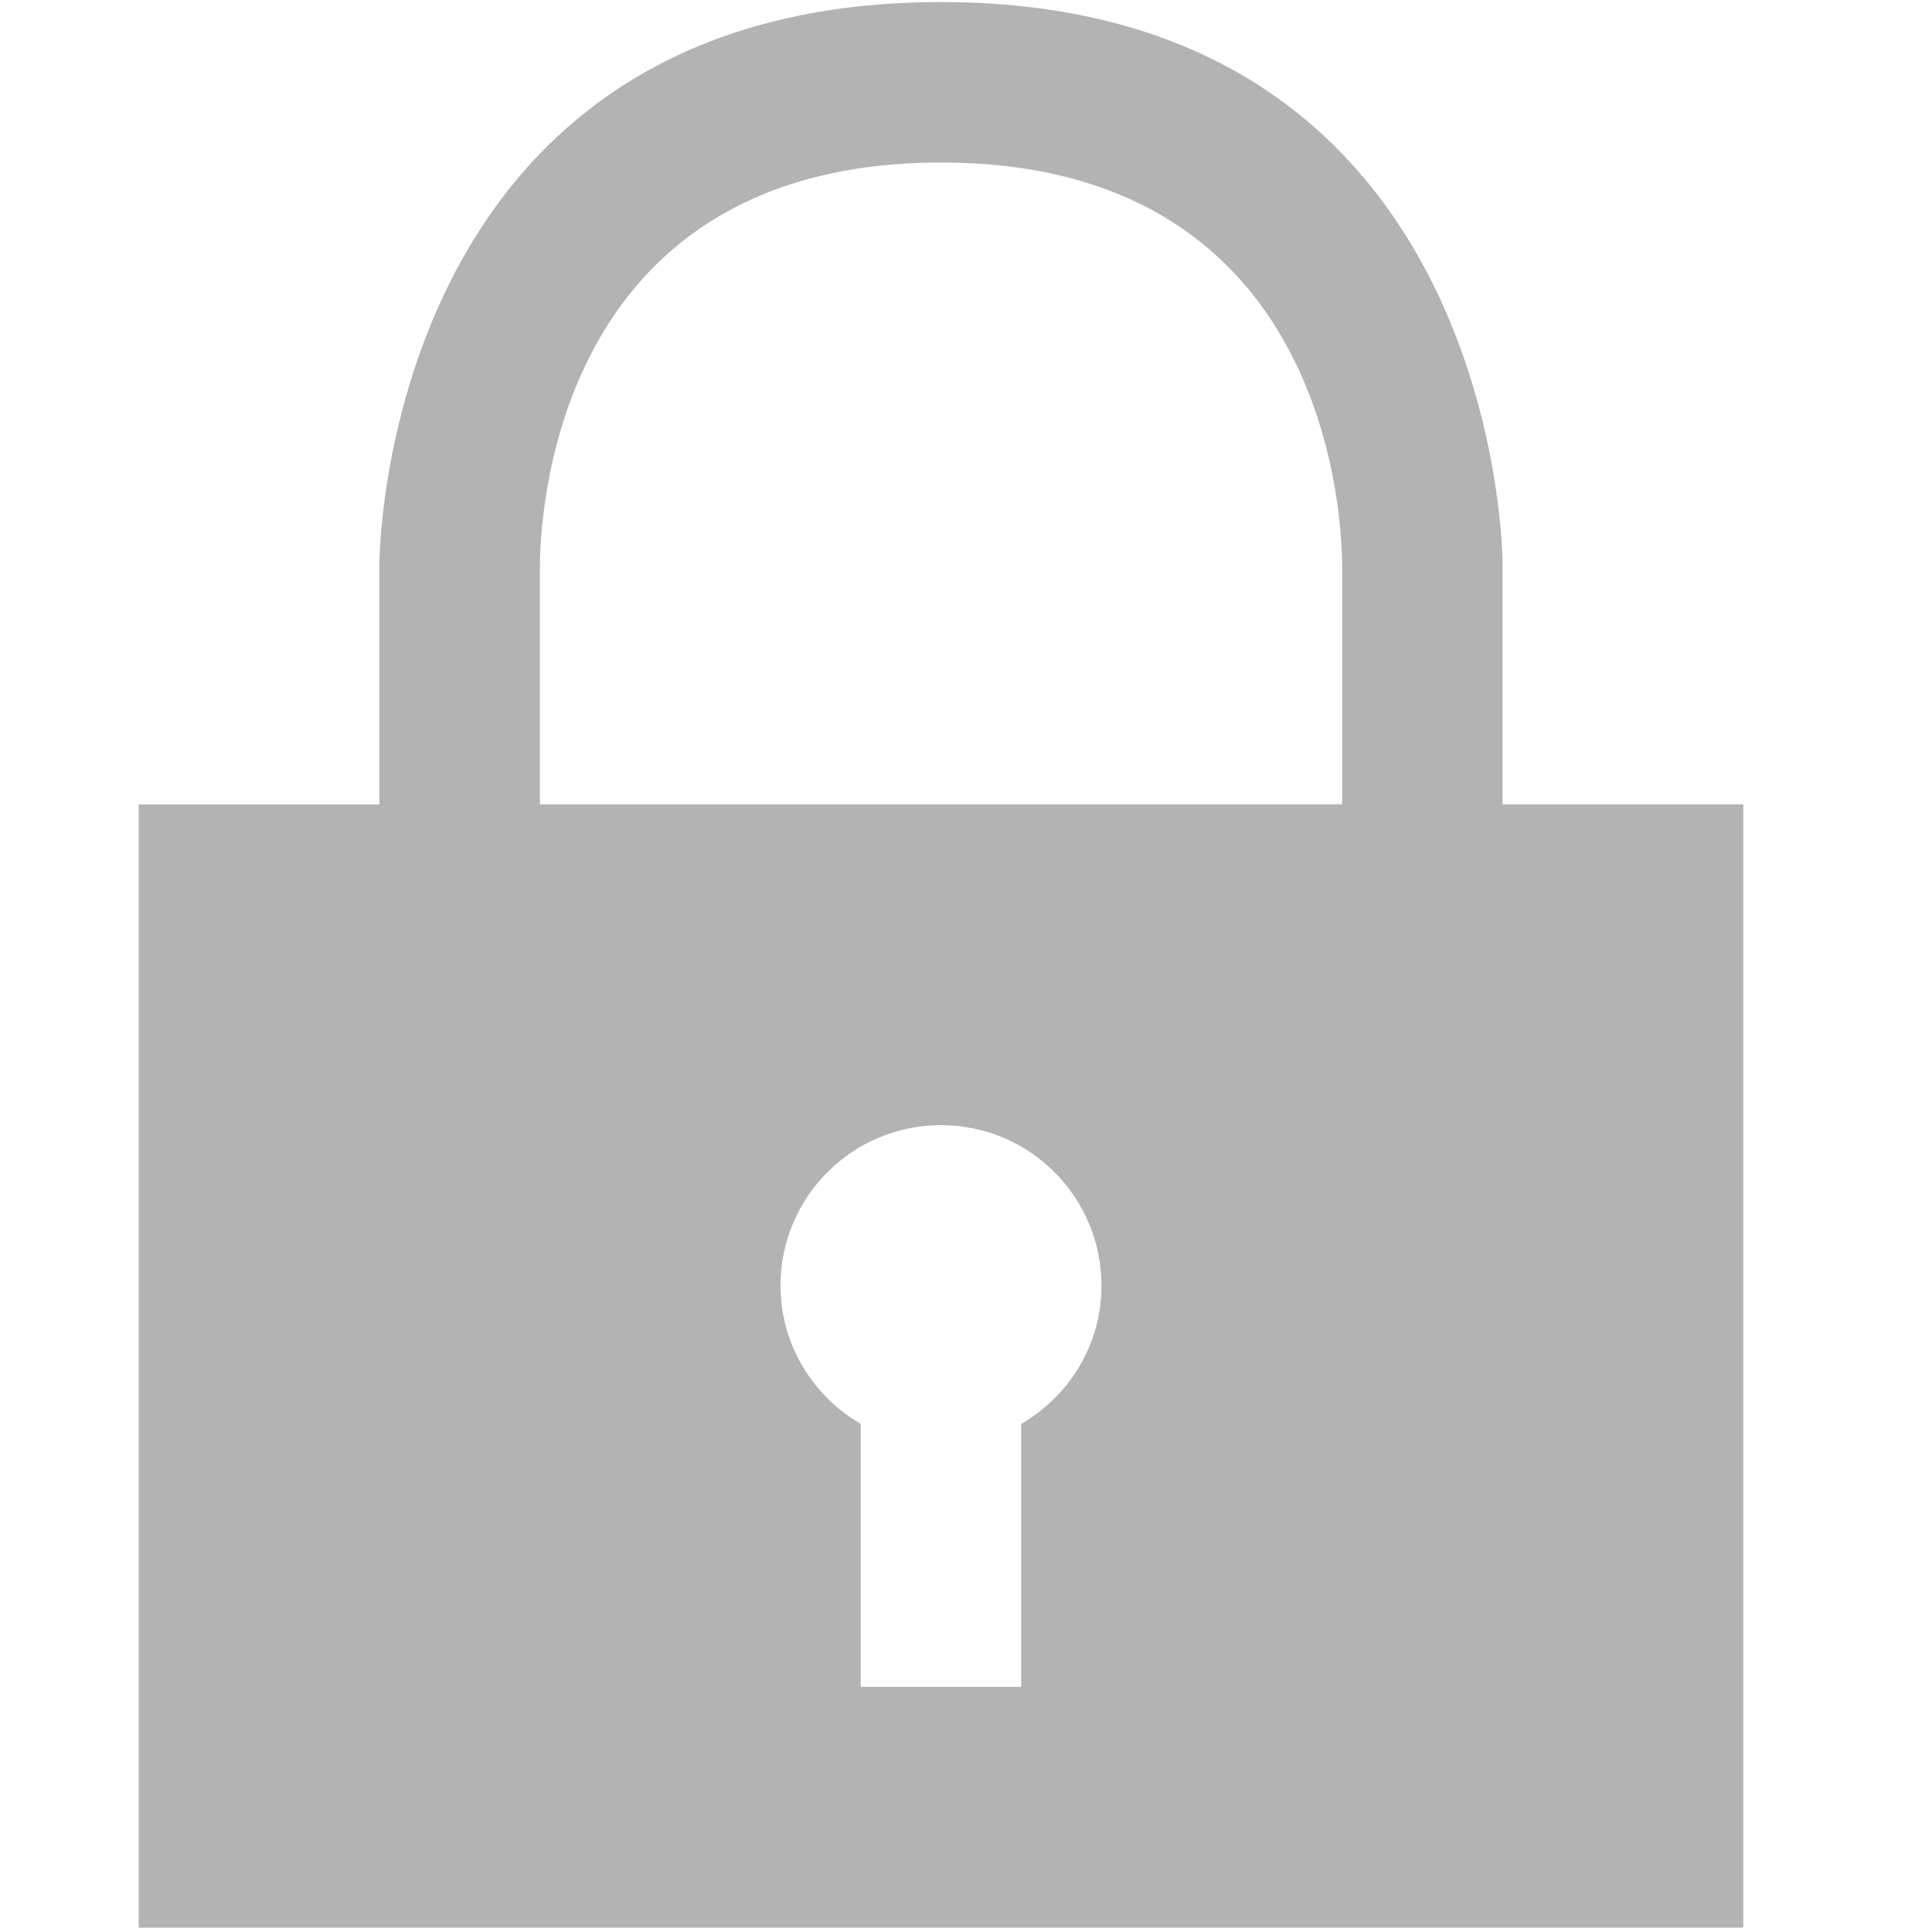 <?xml version="1.0" encoding="iso-8859-1"?>
<!-- Generator: Adobe Illustrator 17.0.0, SVG Export Plug-In . SVG Version: 6.00 Build 0)  -->
<!DOCTYPE svg PUBLIC "-//W3C//DTD SVG 1.1//EN" "http://www.w3.org/Graphics/SVG/1.1/DTD/svg11.dtd">
<svg version="1.1" id="&#x56FE;&#x5C42;_1" xmlns="http://www.w3.org/2000/svg" xmlns:xlink="http://www.w3.org/1999/xlink" x="0px"
	 y="0px" width="16px" height="16px" viewBox="0 0 16 16" style="enable-background:new 0 0 16 16;" xml:space="preserve">
<g>
	<path style="fill:#B3B3B3;" d="M12.444,6.661V4.668c0,0-0.001-4.651-4.651-4.651S3.142,4.668,3.142,4.668v1.994H1.149v9.302h13.288
		V6.661H12.444 M8.457,11.792v2.178H7.128v-2.178c-0.395-0.23-0.664-0.655-0.664-1.145c0-0.735,0.595-1.329,1.329-1.329
		s1.329,0.595,1.329,1.329C9.122,11.138,8.853,11.562,8.457,11.792L8.457,11.792z M11.115,6.661H4.471V4.676
		C4.478,4.12,4.674,1.346,7.793,1.346c3.119,0,3.315,2.774,3.322,3.322V6.661"/>
</g>
<g>
</g>
<g>
</g>
<g>
</g>
<g>
</g>
<g>
</g>
<g>
</g>
</svg>
